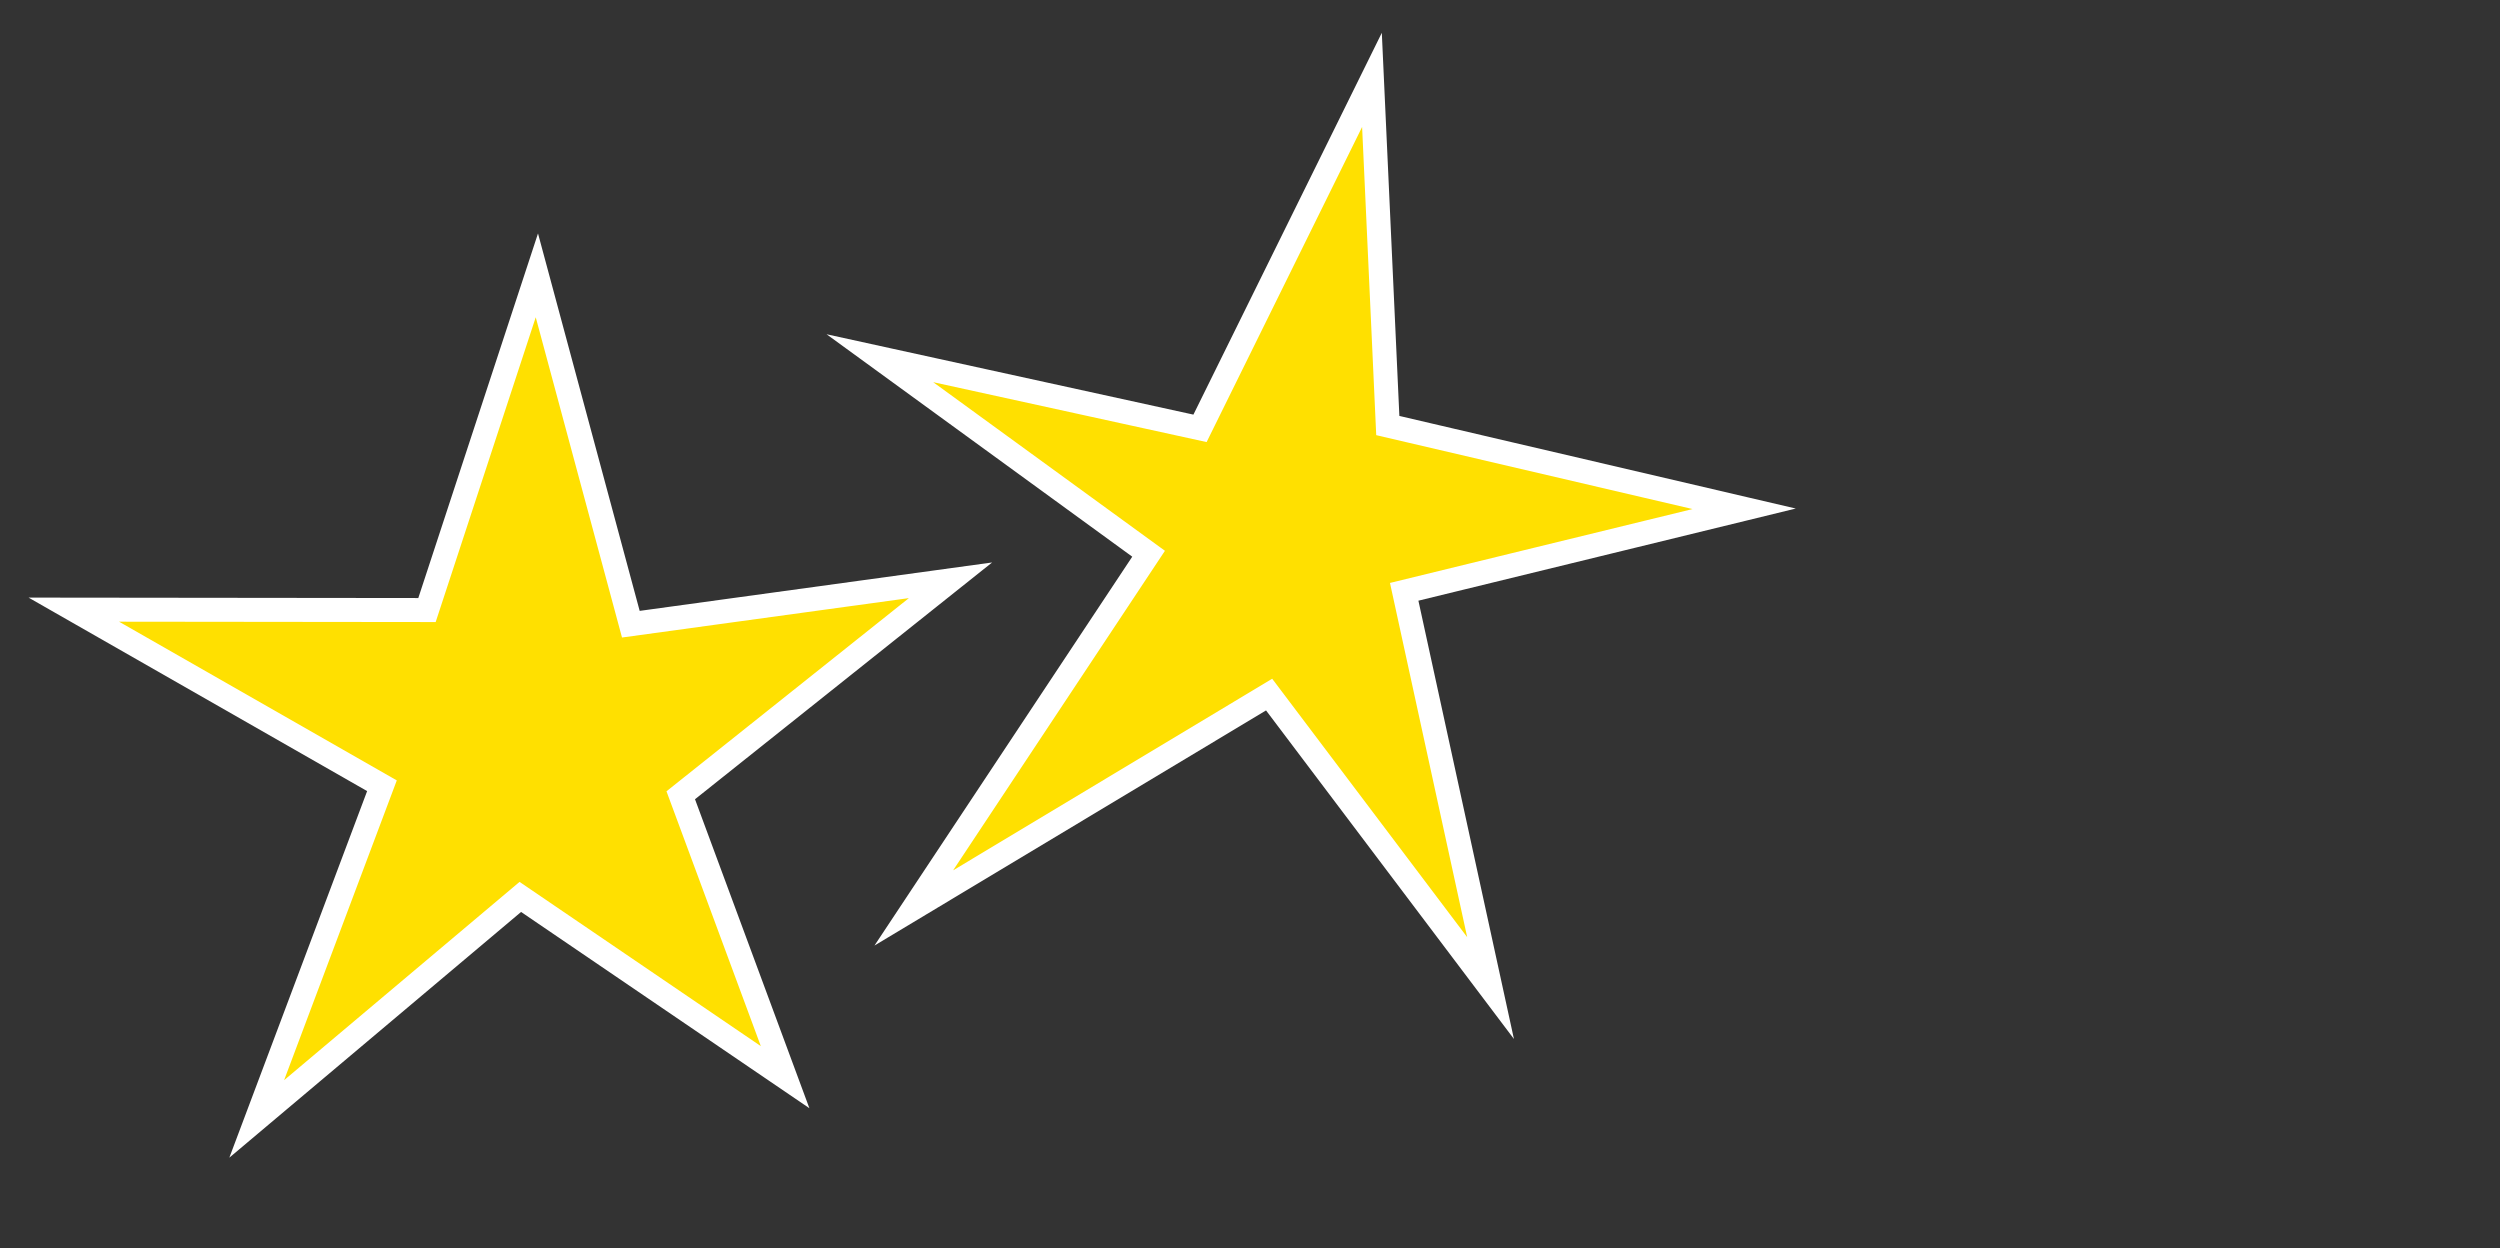 <?xml version="1.0" encoding="UTF-8"?><svg id="Livello_2" xmlns="http://www.w3.org/2000/svg" viewBox="0 0 312.6 156.07"><rect x="0" y="0" width="312.6" height="156.07" fill="#333333" stroke="none"/><defs><style>.cls-1{fill:none;opacity:0;}.cls-2{fill:#ffe000;stroke:#fff;stroke-miterlimit:10;stroke-width:3px;}</style></defs><g id="END_mockup"><g id="stars2"><polygon class="cls-2" points="67.13 34.43 78.88 78.05 118.85 72.56 85.12 99.44 98.17 134.69 65.06 112.15 32.1 139.91 47.76 98.25 9.23 76.23 53.39 76.28 67.13 34.43"/><polygon class="cls-2" points="171.55 9.99 173.53 53.21 218.09 63.62 175.58 74 186.38 123.55 158.69 86.85 114.26 113.53 143.62 69.24 110.02 44.79 150.05 53.56 171.55 9.99"/><rect class="cls-1" width="312.6" height="156.07"/></g></g></svg>